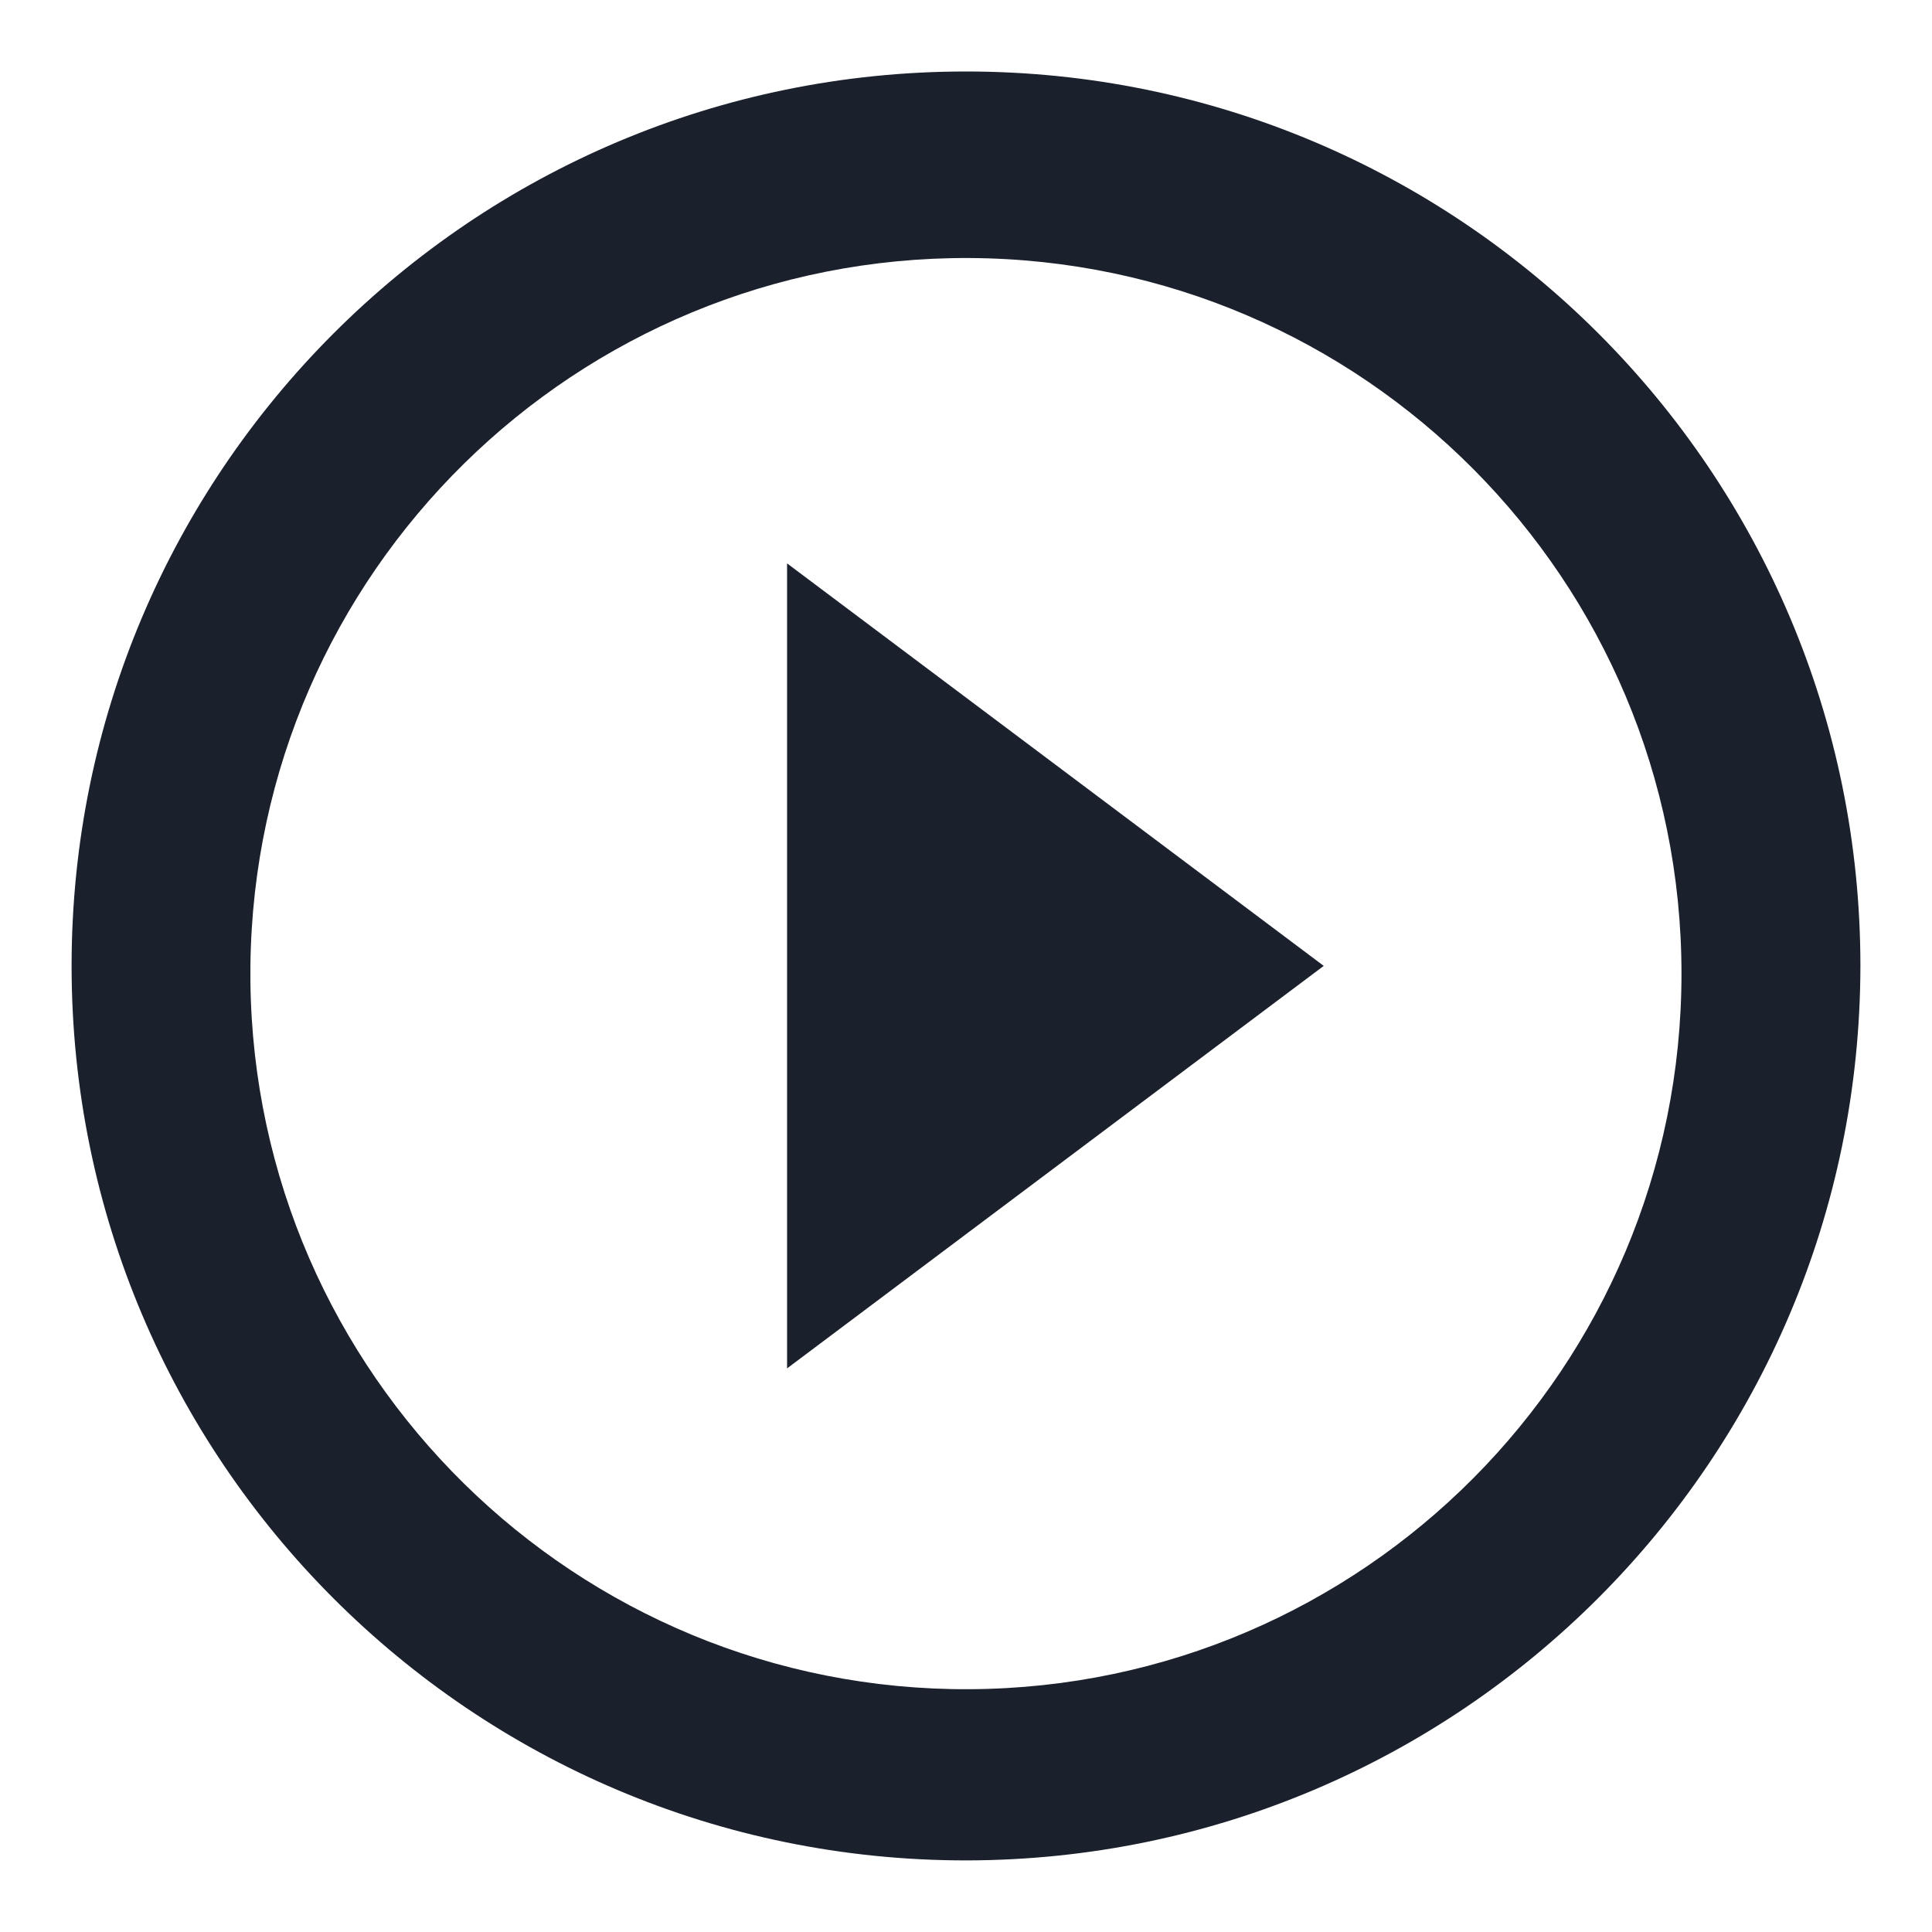 <svg width="18" height="18" viewBox="0 0 18 18" fill="none" xmlns="http://www.w3.org/2000/svg">
<path d="M9 17.333C4.397 17.333 0.667 13.602 0.667 8.999C0.667 4.397 4.397 0.666 9 0.666C13.602 0.666 17.333 4.397 17.333 8.999C17.328 13.6 13.6 17.328 9 17.333ZM2.333 9.143C2.373 12.81 5.367 15.757 9.035 15.738C12.703 15.718 15.666 12.739 15.666 9.071C15.666 5.403 12.703 2.424 9.035 2.404C5.367 2.385 2.373 5.332 2.333 8.999V9.143ZM7.333 12.749V5.249L12.333 8.999L7.333 12.749Z" fill="#1A202C"/>
</svg>
